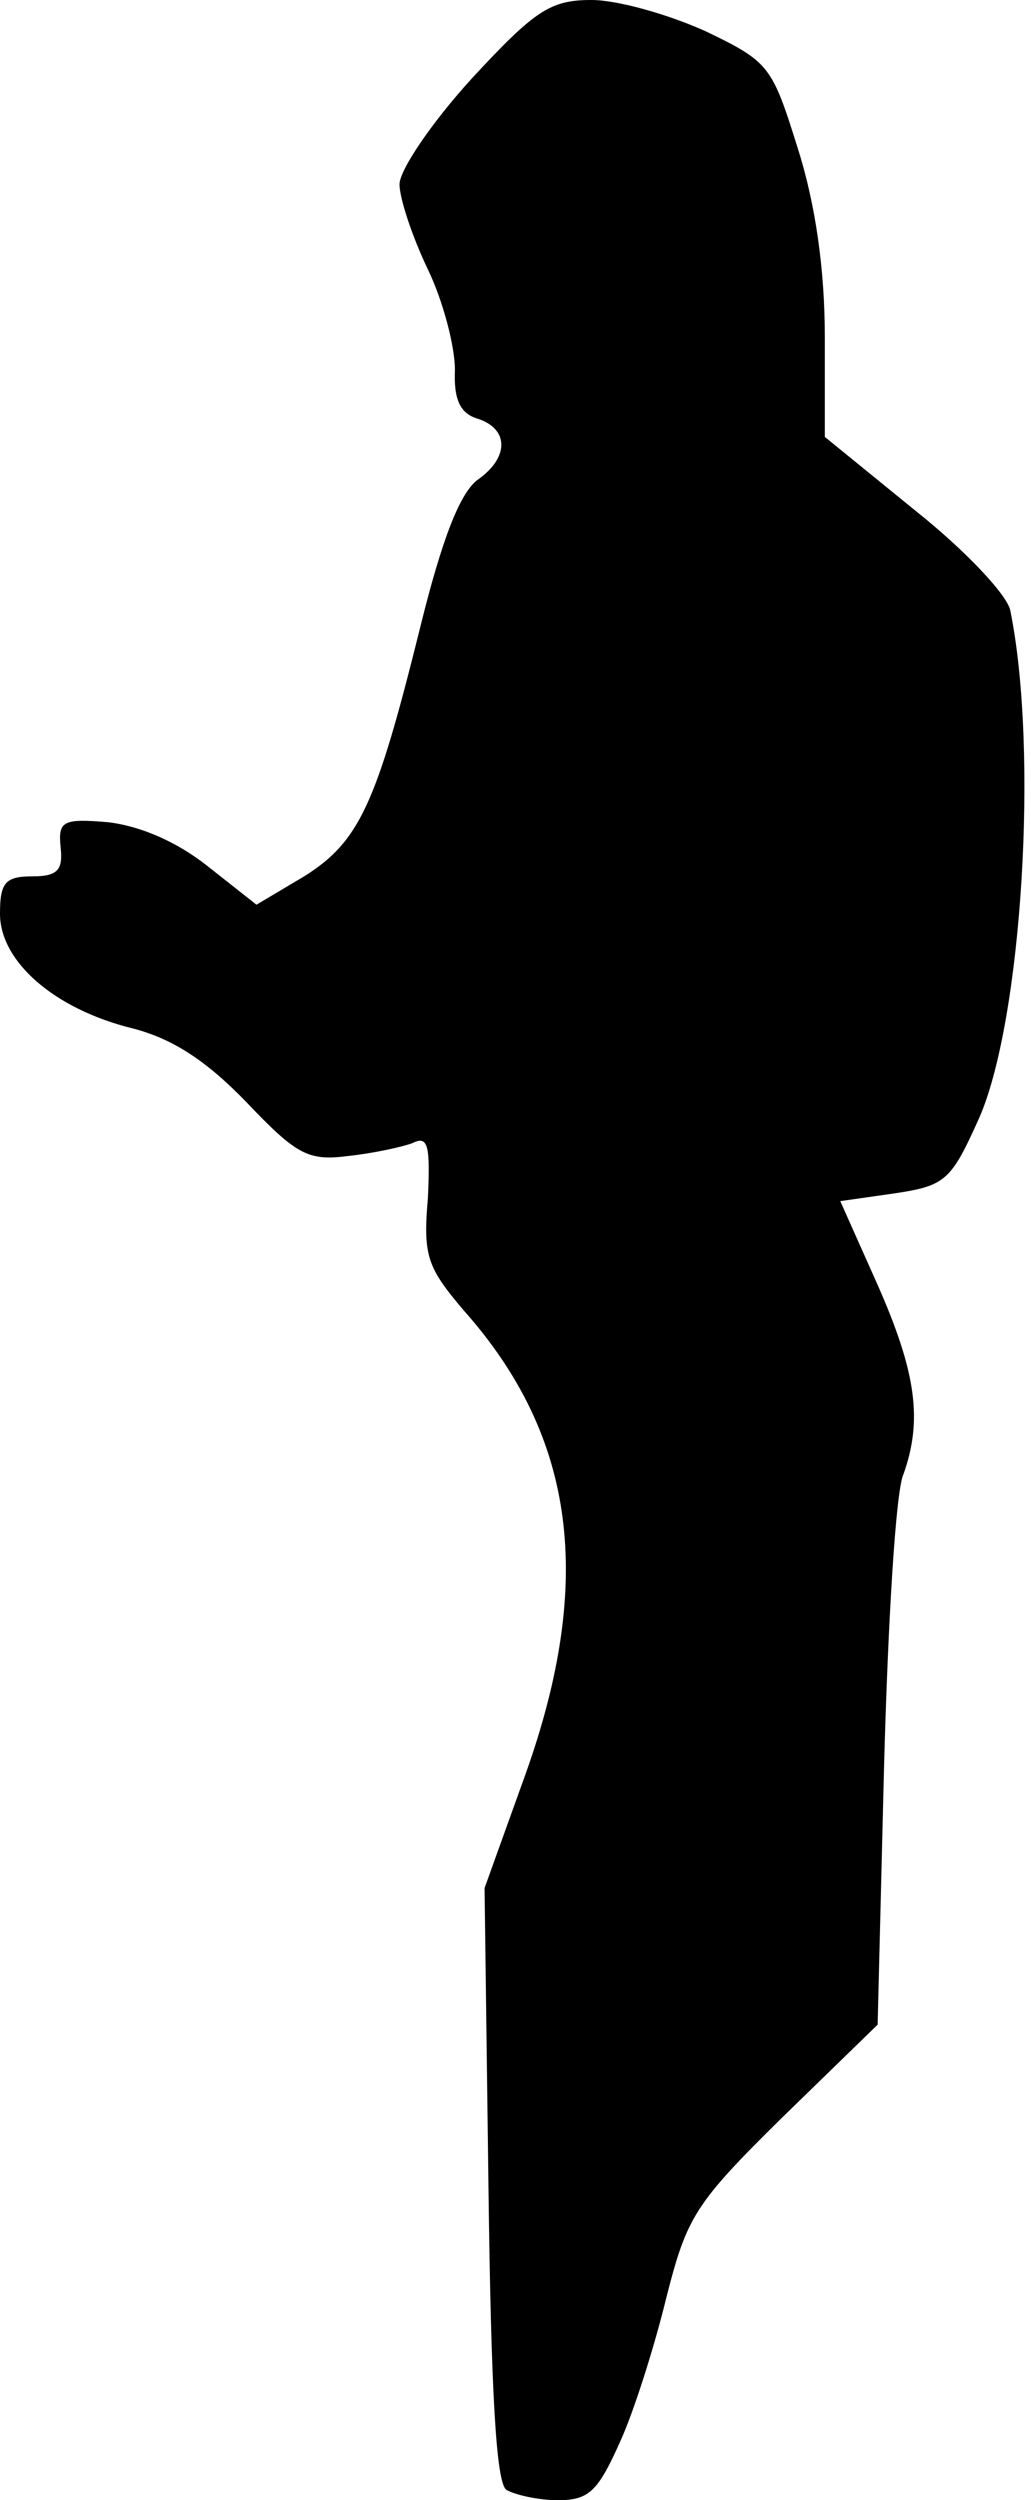 <?xml version="1.0" standalone="no"?>
<!DOCTYPE svg PUBLIC "-//W3C//DTD SVG 20010904//EN"
 "http://www.w3.org/TR/2001/REC-SVG-20010904/DTD/svg10.dtd">
<svg version="1.0" xmlns="http://www.w3.org/2000/svg"
 width="80pt" height="194pt" viewBox="0 0 80 194"
 preserveAspectRatio="xMidYMid meet">
<g transform="translate(0,194) scale(0.1,-0.1)"
fill="#000000" stroke="none">
<path fill="#000000" stroke="none" d="M366 1879 c-31 -34 -56 -71 -56 -82 0
-11 10 -41 22 -66 12 -25 21 -60 21 -78 -1 -23 4 -34 18 -38 24 -8 24 -30 0
-47 -14 -10 -28 -46 -45 -115 -34 -137 -47 -166 -90 -193 l-37 -22 -38 30
c-24 19 -52 31 -77 34 -35 3 -39 1 -37 -19 2 -18 -2 -23 -22 -23 -21 0 -25 -5
-25 -29 0 -37 42 -74 103 -89 31 -8 57 -25 88 -57 39 -41 48 -46 79 -42 19 2
42 7 50 10 12 6 14 -1 12 -43 -4 -45 0 -54 28 -87 87 -98 101 -210 48 -359
l-32 -89 3 -230 c2 -162 6 -232 14 -237 7 -4 25 -8 40 -8 24 0 31 7 48 45 11
24 27 75 36 112 16 63 22 73 90 140 l74 72 5 201 c3 111 9 213 15 226 15 42
10 79 -20 147 l-29 65 42 6 c40 6 44 10 66 59 33 76 46 284 24 393 -2 12 -35
47 -74 78 l-70 57 0 78 c0 51 -7 102 -21 146 -20 64 -22 67 -72 91 -29 13 -68
24 -88 24 -32 0 -44 -8 -93 -61z"/>
</g>
</svg>
